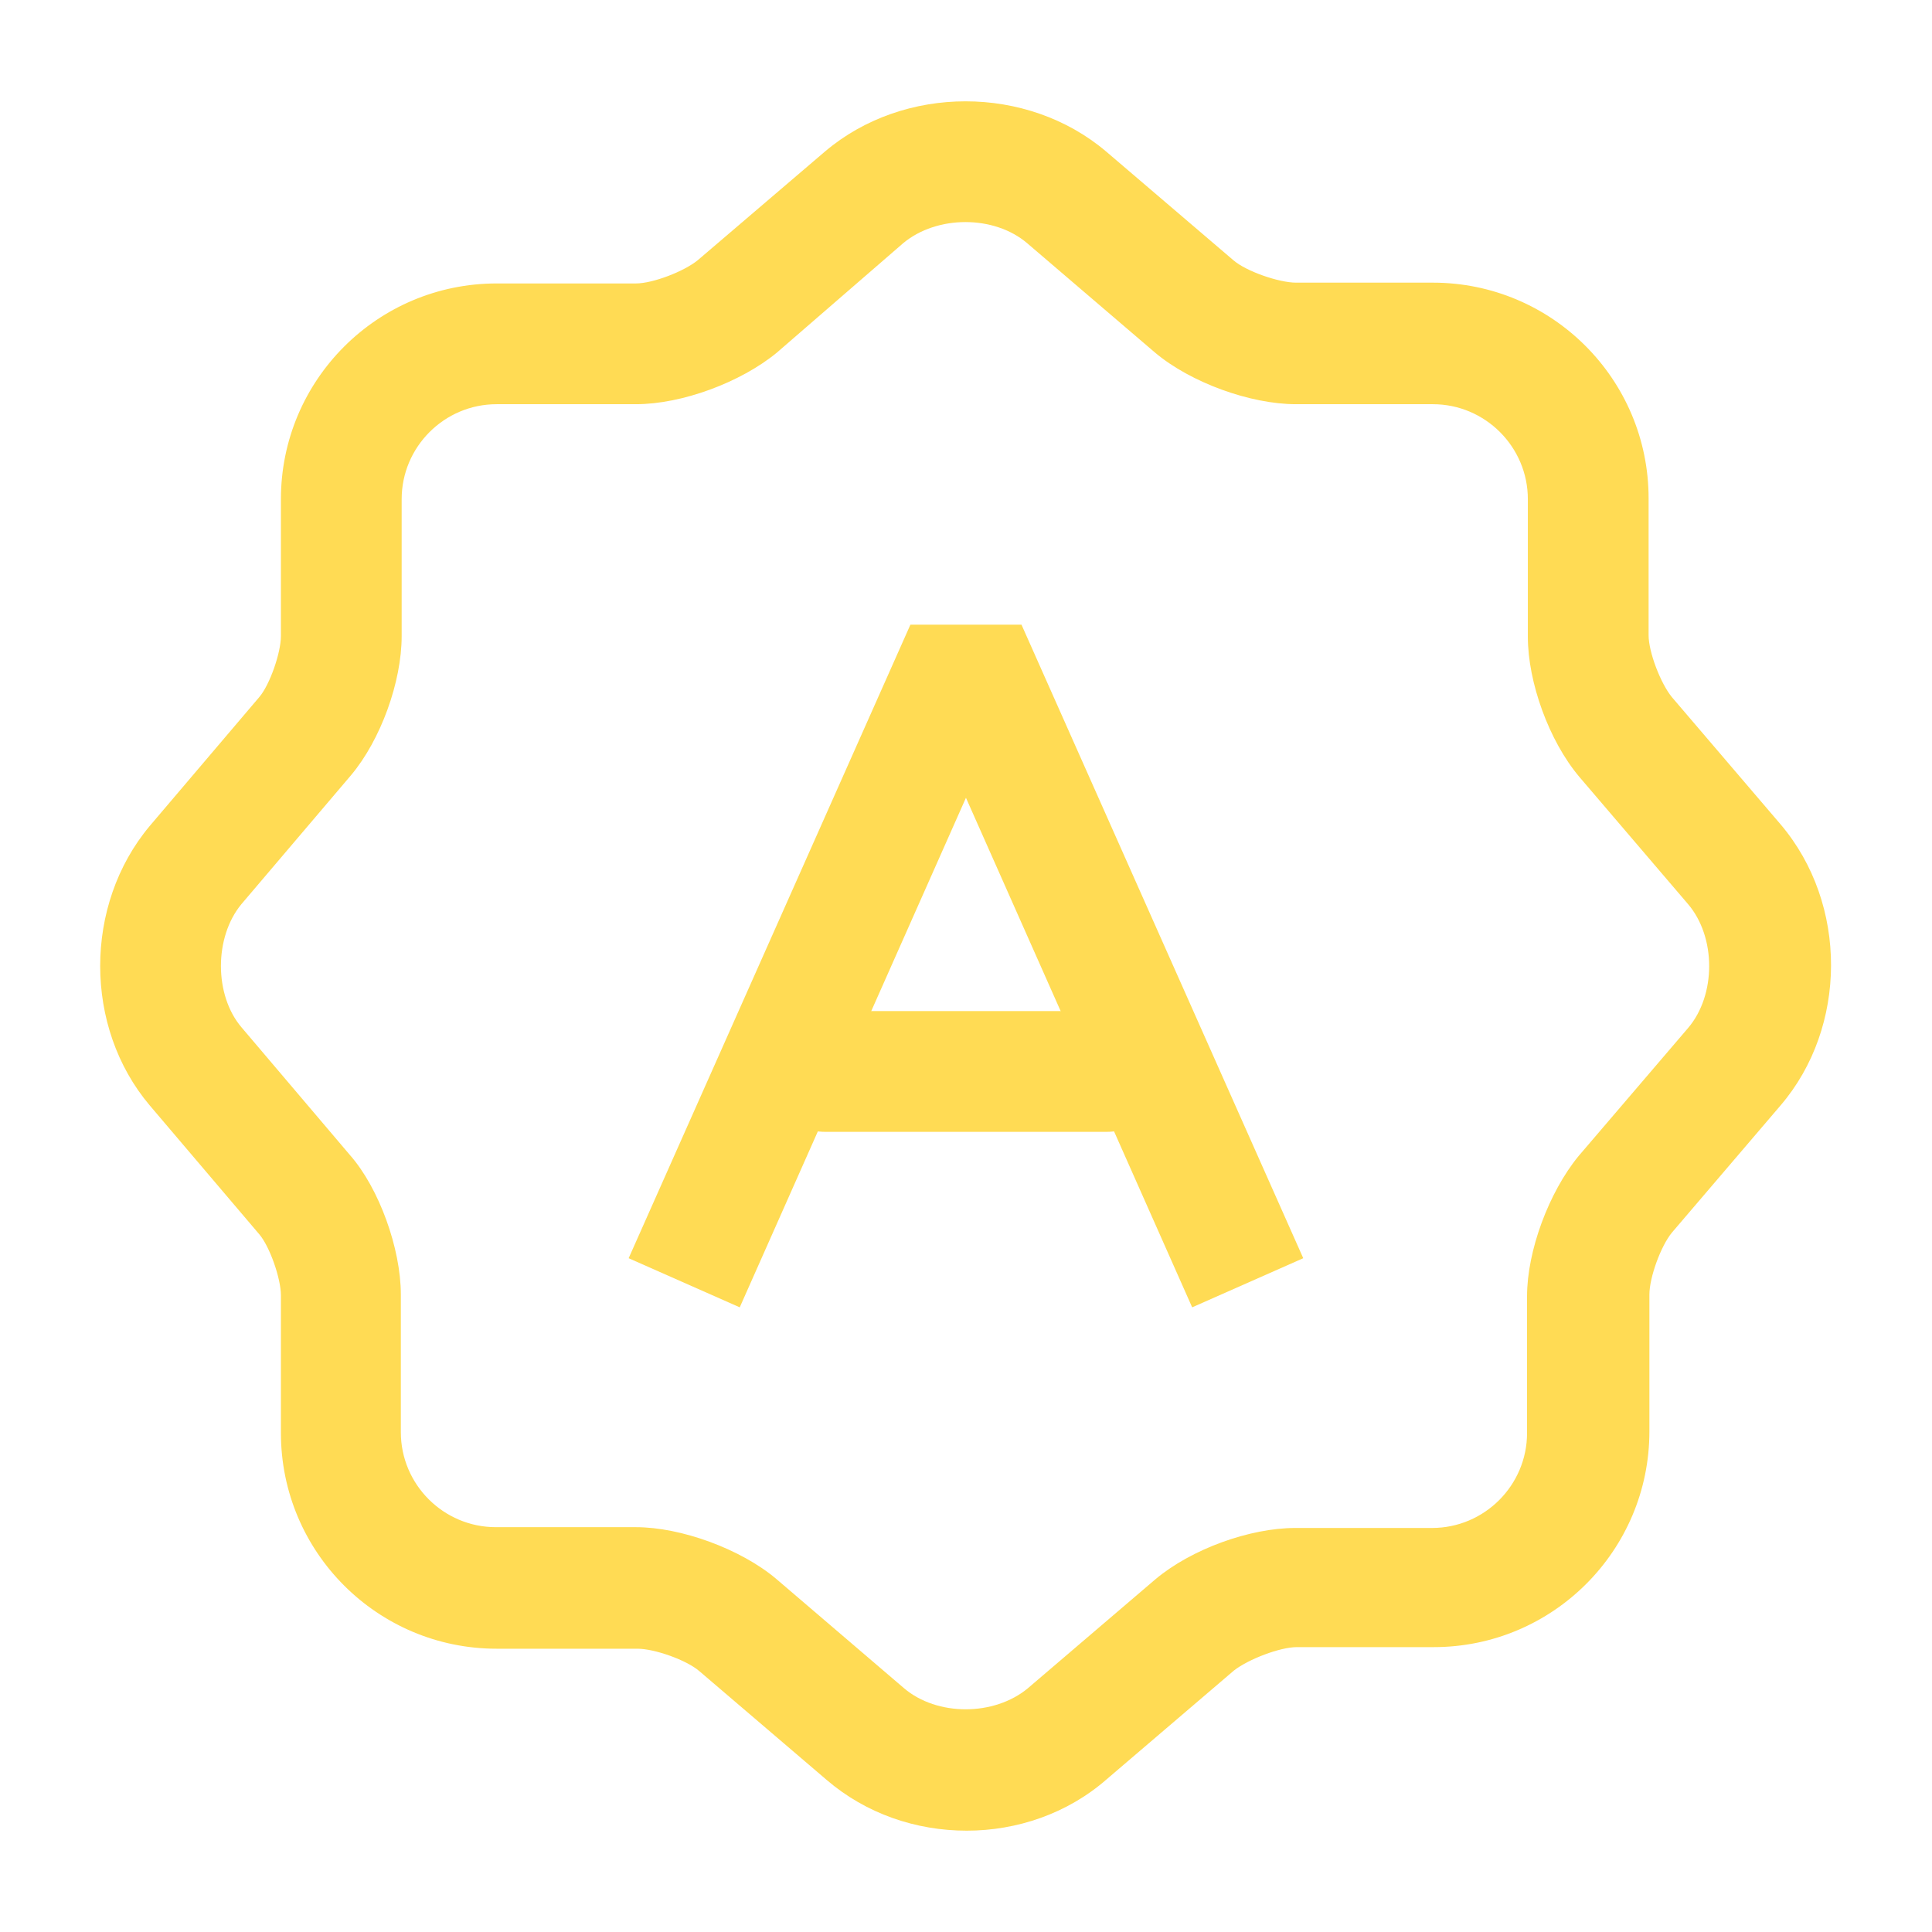 <svg width="80" height="80" viewBox="0 0 80 80" fill="none" xmlns="http://www.w3.org/2000/svg">
<path d="M40.032 75.804C37.932 75.804 35.865 75.104 34.232 73.704L28.965 69.204C28.432 68.737 27.098 68.27 26.398 68.27H20.565C15.632 68.27 11.632 64.27 11.632 59.337V53.637C11.632 52.937 11.165 51.604 10.732 51.104L6.198 45.77C3.465 42.537 3.465 37.47 6.198 34.204L10.732 28.87C11.165 28.37 11.632 27.037 11.632 26.337V20.67C11.632 15.737 15.632 11.737 20.565 11.737H26.332C27.032 11.737 28.332 11.237 28.898 10.77L34.165 6.27C37.432 3.504 42.532 3.504 45.798 6.27L51.065 10.77C51.598 11.237 52.965 11.704 53.665 11.704H59.332C64.265 11.704 68.265 15.704 68.265 20.637V26.304C68.265 27.004 68.765 28.304 69.232 28.87L73.732 34.137C76.532 37.437 76.498 42.537 73.732 45.77L69.232 51.037C68.765 51.604 68.298 52.904 68.298 53.604V59.27C68.298 64.204 64.298 68.204 59.365 68.204H53.698C52.998 68.204 51.698 68.704 51.098 69.17L45.832 73.67C44.198 75.104 42.098 75.804 40.032 75.804ZM20.565 16.737C18.398 16.737 16.632 18.504 16.632 20.67V26.337C16.632 28.237 15.765 30.637 14.532 32.104L9.998 37.437C8.865 38.804 8.865 41.204 9.998 42.537L14.498 47.837C15.698 49.204 16.598 51.704 16.598 53.604V59.304C16.598 61.47 18.365 63.237 20.532 63.237H26.332C28.198 63.237 30.665 64.137 32.132 65.37L37.432 69.904C38.798 71.07 41.165 71.07 42.565 69.904L47.832 65.404C49.332 64.137 51.765 63.27 53.632 63.27H59.298C61.465 63.27 63.232 61.504 63.232 59.337V53.67C63.232 51.804 64.132 49.37 65.365 47.87L69.898 42.57C71.065 41.204 71.065 38.804 69.898 37.437L65.398 32.17C64.132 30.67 63.265 28.237 63.265 26.37V20.67C63.265 18.504 61.498 16.737 59.332 16.737H53.665C51.765 16.737 49.298 15.837 47.832 14.604L42.532 10.07C41.165 8.904 38.798 8.904 37.398 10.07L32.165 14.604C30.665 15.837 28.232 16.737 26.332 16.737H20.565Z" fill="#FFDB54"/>
<path d="M49.365 54.134L39.998 33.034L30.631 54.134L26.031 52.1L37.698 25.867H42.298L53.965 52.1L49.365 54.134Z" fill="#FFDB54"/>
<path d="M45.831 46.867H34.164C32.797 46.867 31.664 45.734 31.664 44.367C31.664 43.001 32.797 41.867 34.164 41.867H45.831C47.197 41.867 48.331 43.001 48.331 44.367C48.331 45.734 47.197 46.867 45.831 46.867Z" fill="#FFDB54"/>
</svg>
